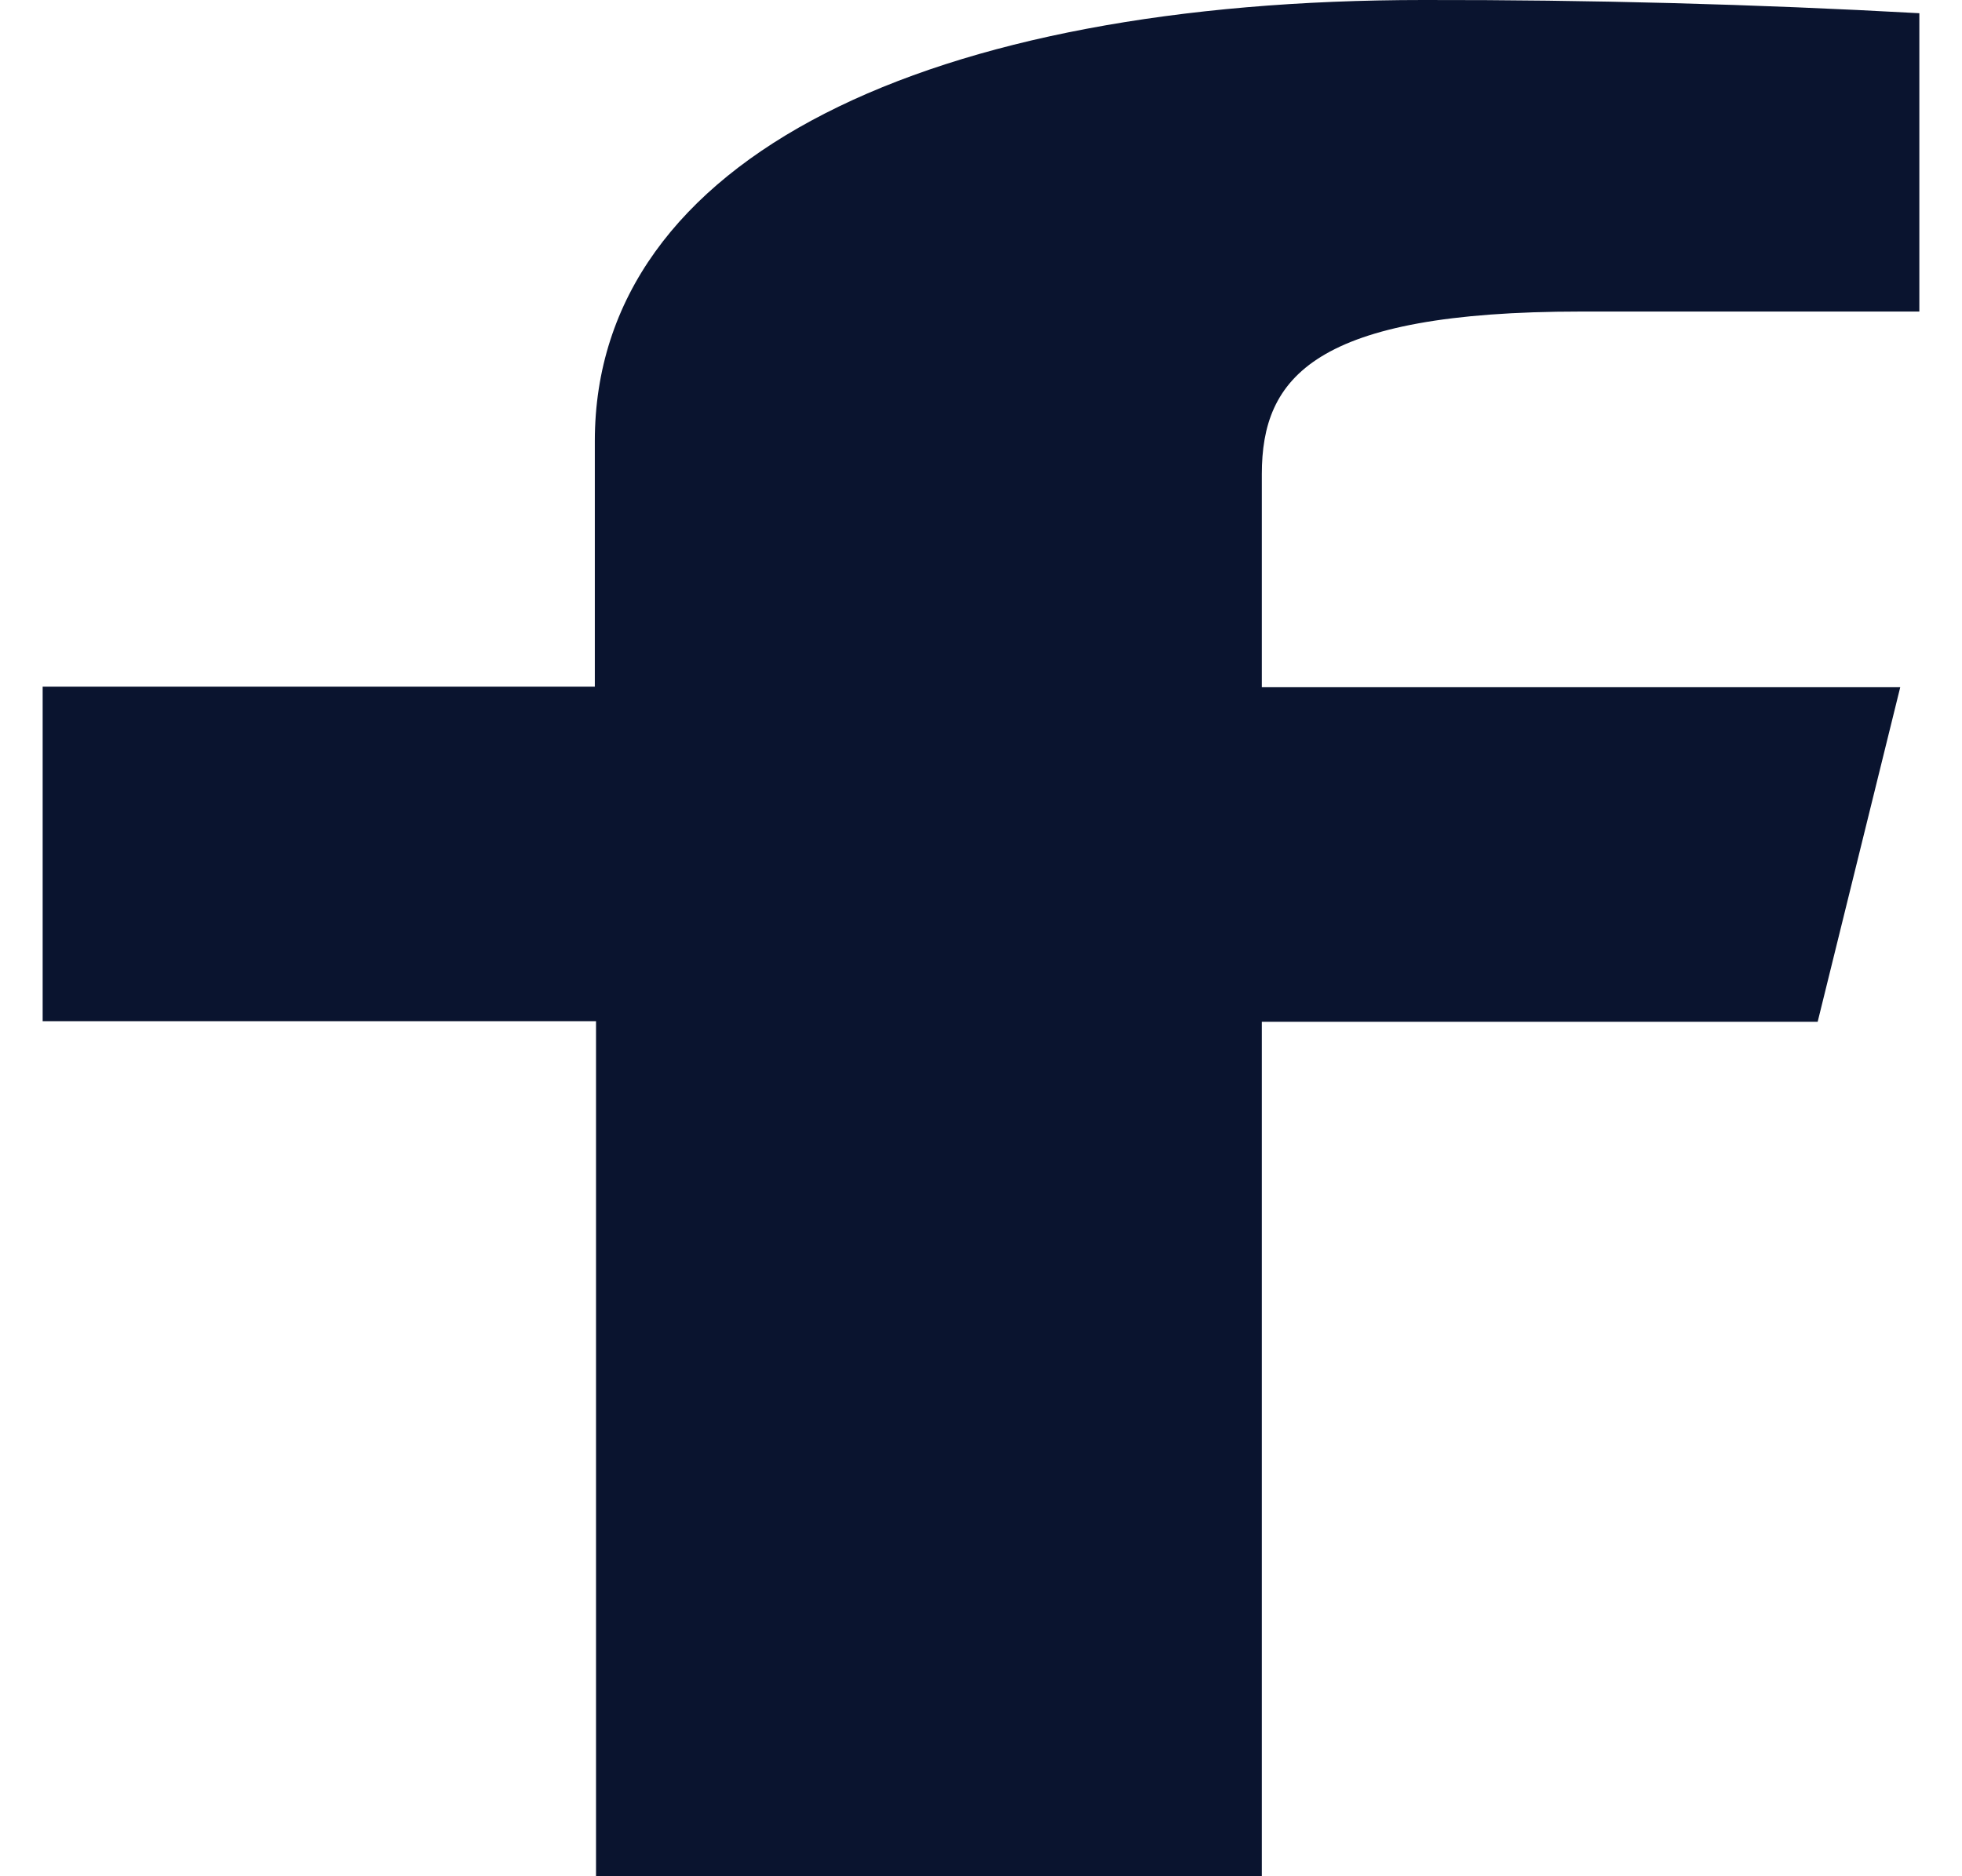 <svg width="23" height="22" viewBox="0 0 23 22" fill="none" xmlns="http://www.w3.org/2000/svg">
<path d="M14.792 22V11.981H21.308L22.276 8.058H14.792V5.56C14.792 4.428 15.4 3.653 18.532 3.653H22.5V0.155C20.57 0.048 18.628 -0.003 16.687 0C10.927 0 6.973 1.824 6.973 5.172V8.051H0.5V11.974H6.987V22H14.792Z" fill="#0A142F"/>
</svg>
